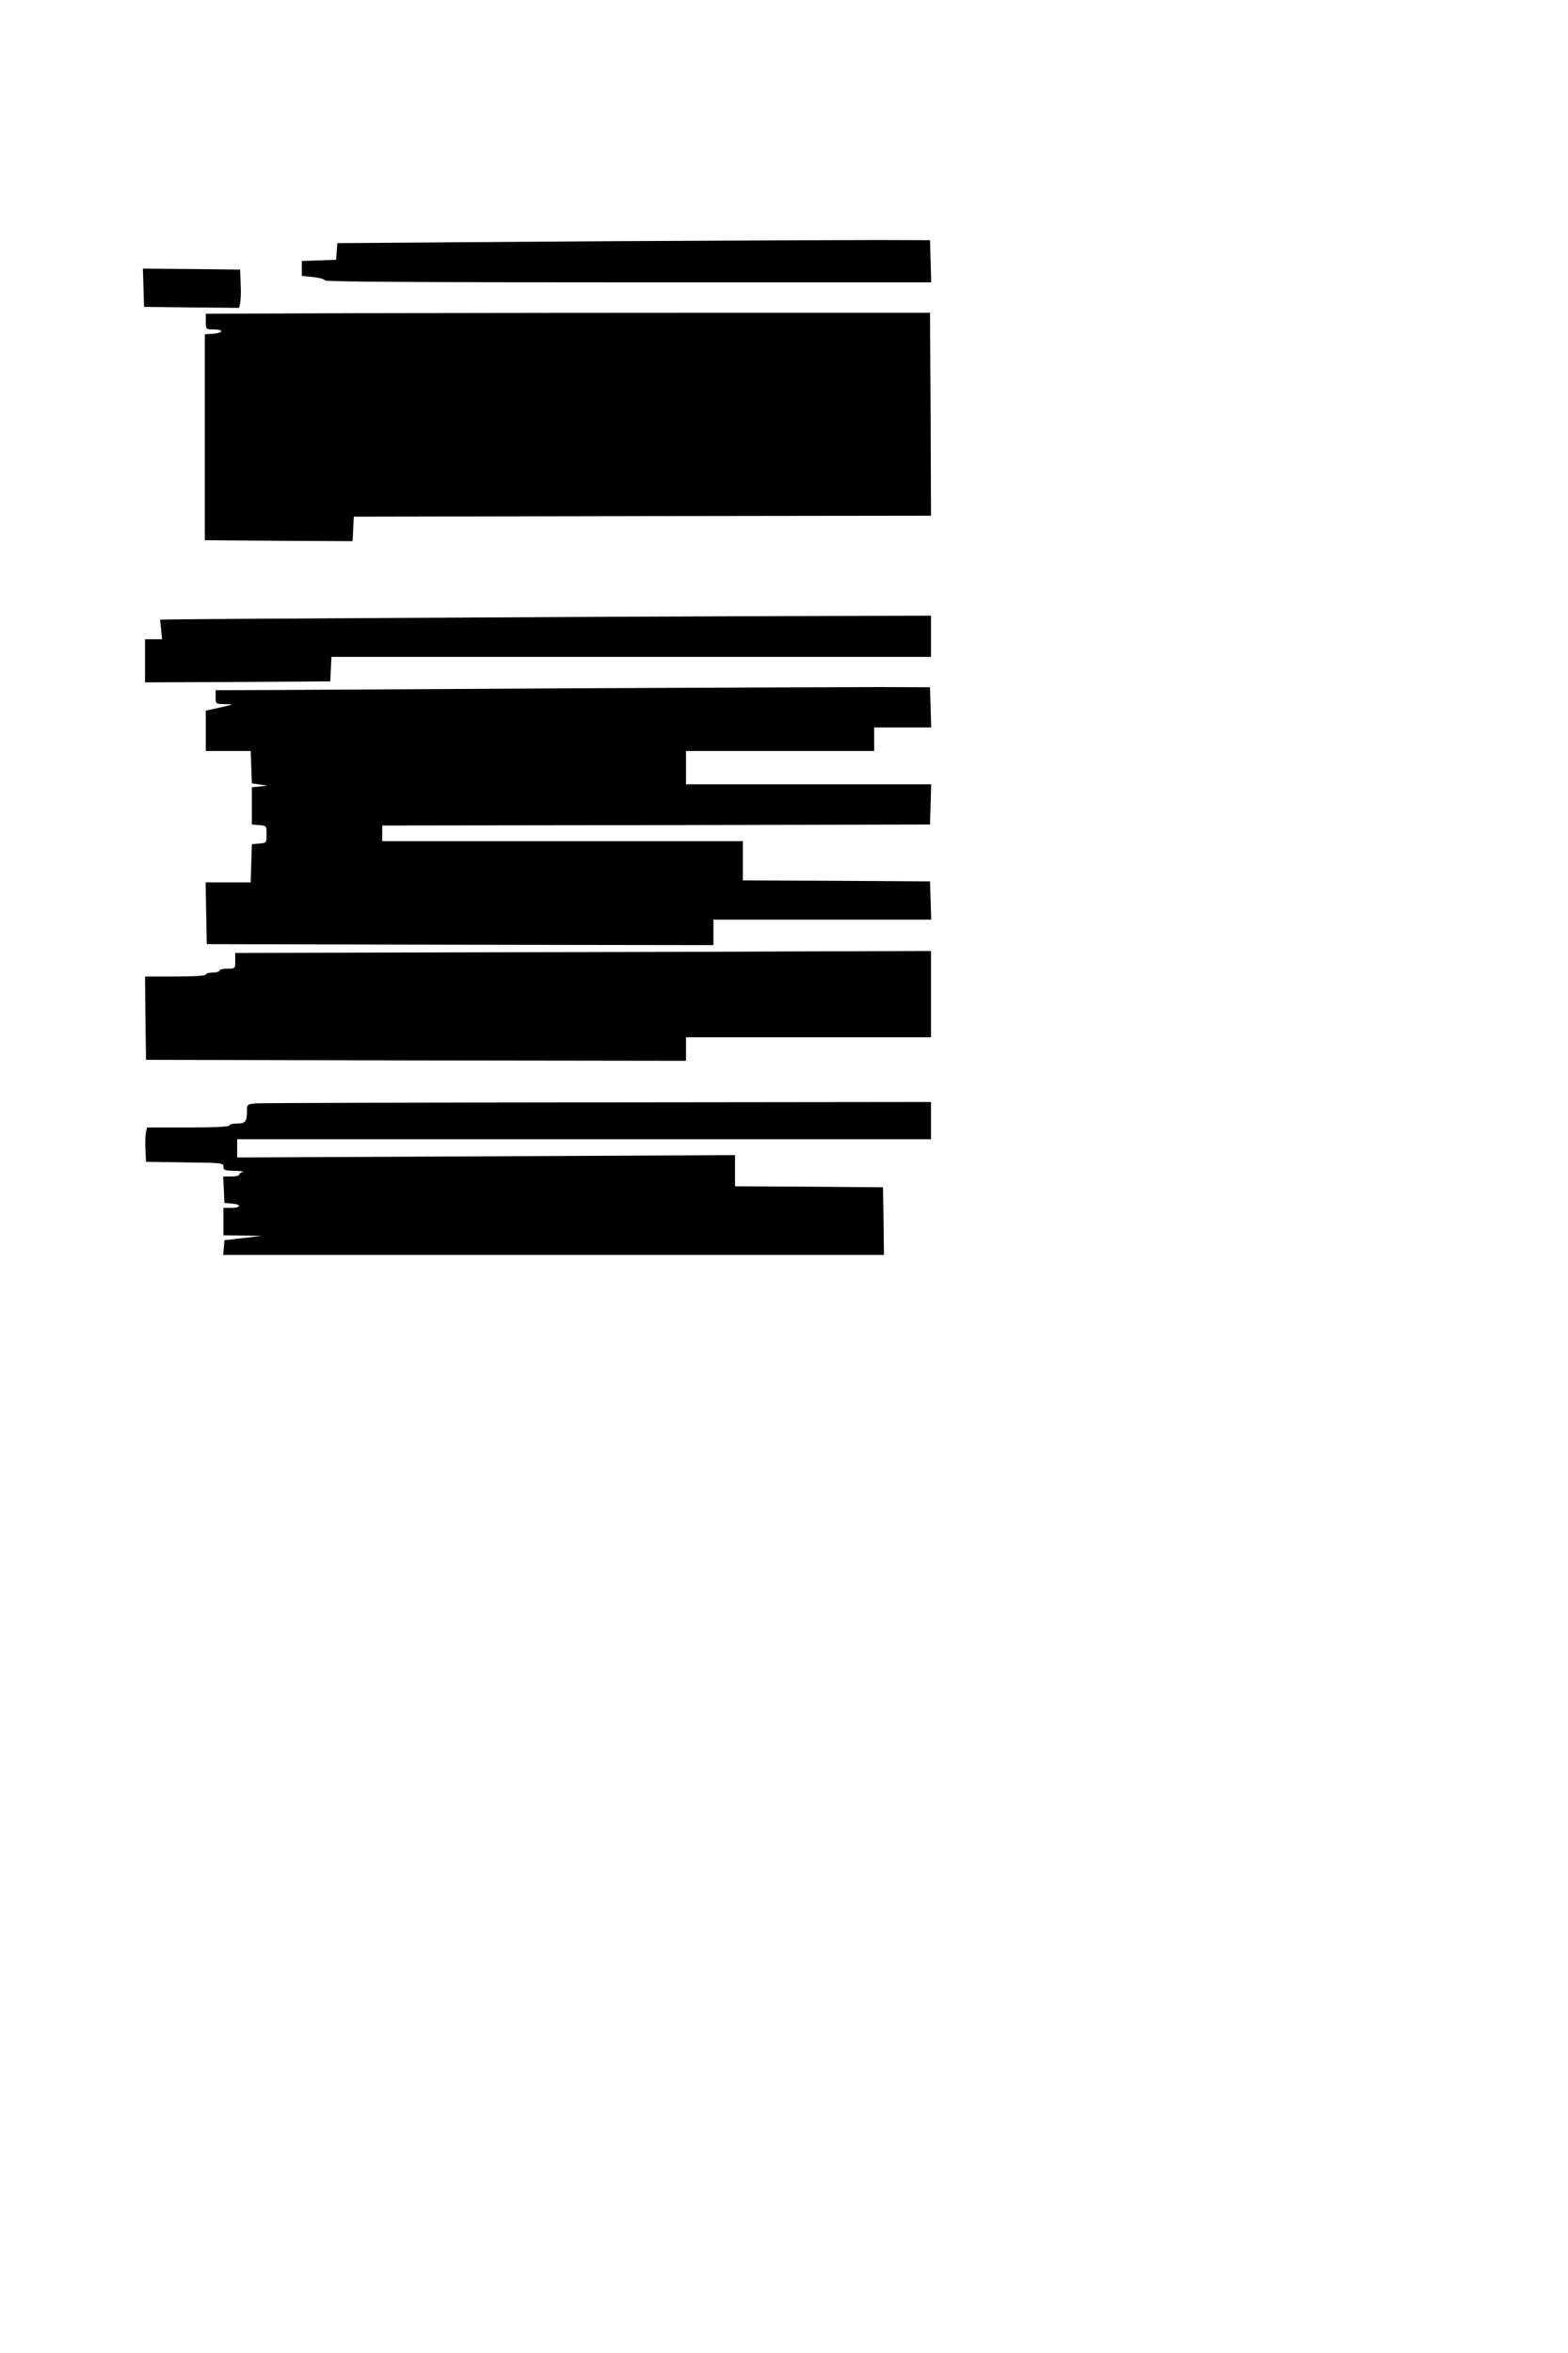 <?xml version="1.0" standalone="no"?>
<!DOCTYPE svg PUBLIC "-//W3C//DTD SVG 20010904//EN"
 "http://www.w3.org/TR/2001/REC-SVG-20010904/DTD/svg10.dtd">
<svg version="1.0" xmlns="http://www.w3.org/2000/svg"
 width="800pt" height="1200pt" viewBox="0 0 800 1200"
 preserveAspectRatio="xMidYMid meet">
<g transform="translate(0,1200) scale(0.1,-0.1)"
fill="#000000" stroke="none">
<path d="M3125 10770 c-599 -4 -1161 -8 -1247 -9 l-157 -1 -3 -42 -3 -43 -87
-3 -88 -3 0 -38 0 -38 57 -6 c32 -3 59 -11 61 -17 3 -7 480 -10 1548 -10
l1545 0 -3 108 -3 107 -265 1 c-146 0 -755 -3 -1355 -6z"/>
<path d="M732 10533 l3 -98 242 -3 243 -2 5 22 c3 13 5 57 3 98 l-3 75 -248 3
-248 2 3 -97z"/>
<path d="M1903 10403 l-853 -3 0 -40 c0 -40 0 -40 40 -40 53 0 51 -18 -2 -22
l-43 -3 0 -525 0 -525 377 -3 377 -2 3 62 3 63 1473 3 1472 2 -2 518 -3 517
-995 0 c-547 0 -1379 -1 -1847 -2z"/>
<path d="M2095 8849 c-627 -3 -1171 -7 -1209 -8 l-69 -1 5 -50 5 -50 -43 0
-44 0 0 -110 0 -110 473 2 472 3 3 63 3 62 1529 0 1530 0 0 105 0 105 -757 -2
c-417 -1 -1271 -5 -1898 -9z"/>
<path d="M2955 8490 c-709 -4 -1417 -8 -1572 -9 l-283 -1 0 -35 c0 -35 0 -35
48 -36 47 -1 47 -1 -25 -17 l-73 -16 0 -103 0 -103 115 0 114 0 3 -82 3 -83
40 -6 40 -5 -40 -5 -40 -4 0 -95 0 -95 38 -3 c37 -3 37 -4 37 -47 0 -43 0 -44
-37 -47 l-38 -3 -3 -97 -3 -98 -115 0 -115 0 3 -157 3 -158 1293 -3 1292 -2 0
65 0 65 555 0 556 0 -3 98 -3 97 -477 3 -478 2 0 100 0 100 -920 0 -920 0 0
40 0 40 1398 2 1397 3 3 103 3 102 -626 0 -625 0 0 85 0 85 480 0 480 0 0 60
0 60 145 0 146 0 -3 103 -3 102 -250 1 c-137 0 -830 -3 -1540 -6z"/>
<path d="M2317 7143 l-1117 -3 0 -40 c0 -40 0 -40 -40 -40 -22 0 -40 -4 -40
-10 0 -5 -16 -10 -35 -10 -19 0 -35 -4 -35 -10 0 -6 -58 -10 -155 -10 l-155 0
2 -212 3 -213 1378 -3 1377 -2 0 60 0 60 625 0 625 0 0 220 0 220 -657 -2
c-362 -2 -1161 -4 -1776 -5z"/>
<path d="M1308 6373 c-47 -4 -48 -5 -48 -38 0 -55 -8 -65 -51 -65 -21 0 -39
-4 -39 -10 0 -6 -77 -10 -210 -10 l-210 0 -5 -23 c-3 -12 -5 -52 -3 -87 l3
-65 198 -3 c189 -2 197 -3 197 -22 0 -18 7 -20 58 -21 31 -1 49 -3 40 -6 -10
-2 -18 -9 -18 -14 0 -5 -18 -9 -40 -9 l-41 0 3 -67 3 -68 38 -3 c50 -4 48 -22
-3 -22 l-40 0 0 -70 0 -70 98 -1 97 -2 -95 -11 -95 -11 -3 -37 -3 -38 1686 0
1685 0 -2 173 -3 172 -377 3 -378 2 0 79 0 80 -1270 -6 -1270 -6 0 46 0 47
1770 0 1770 0 0 95 0 95 -1697 -2 c-934 -1 -1719 -3 -1745 -5z"/>
</g>
</svg>
